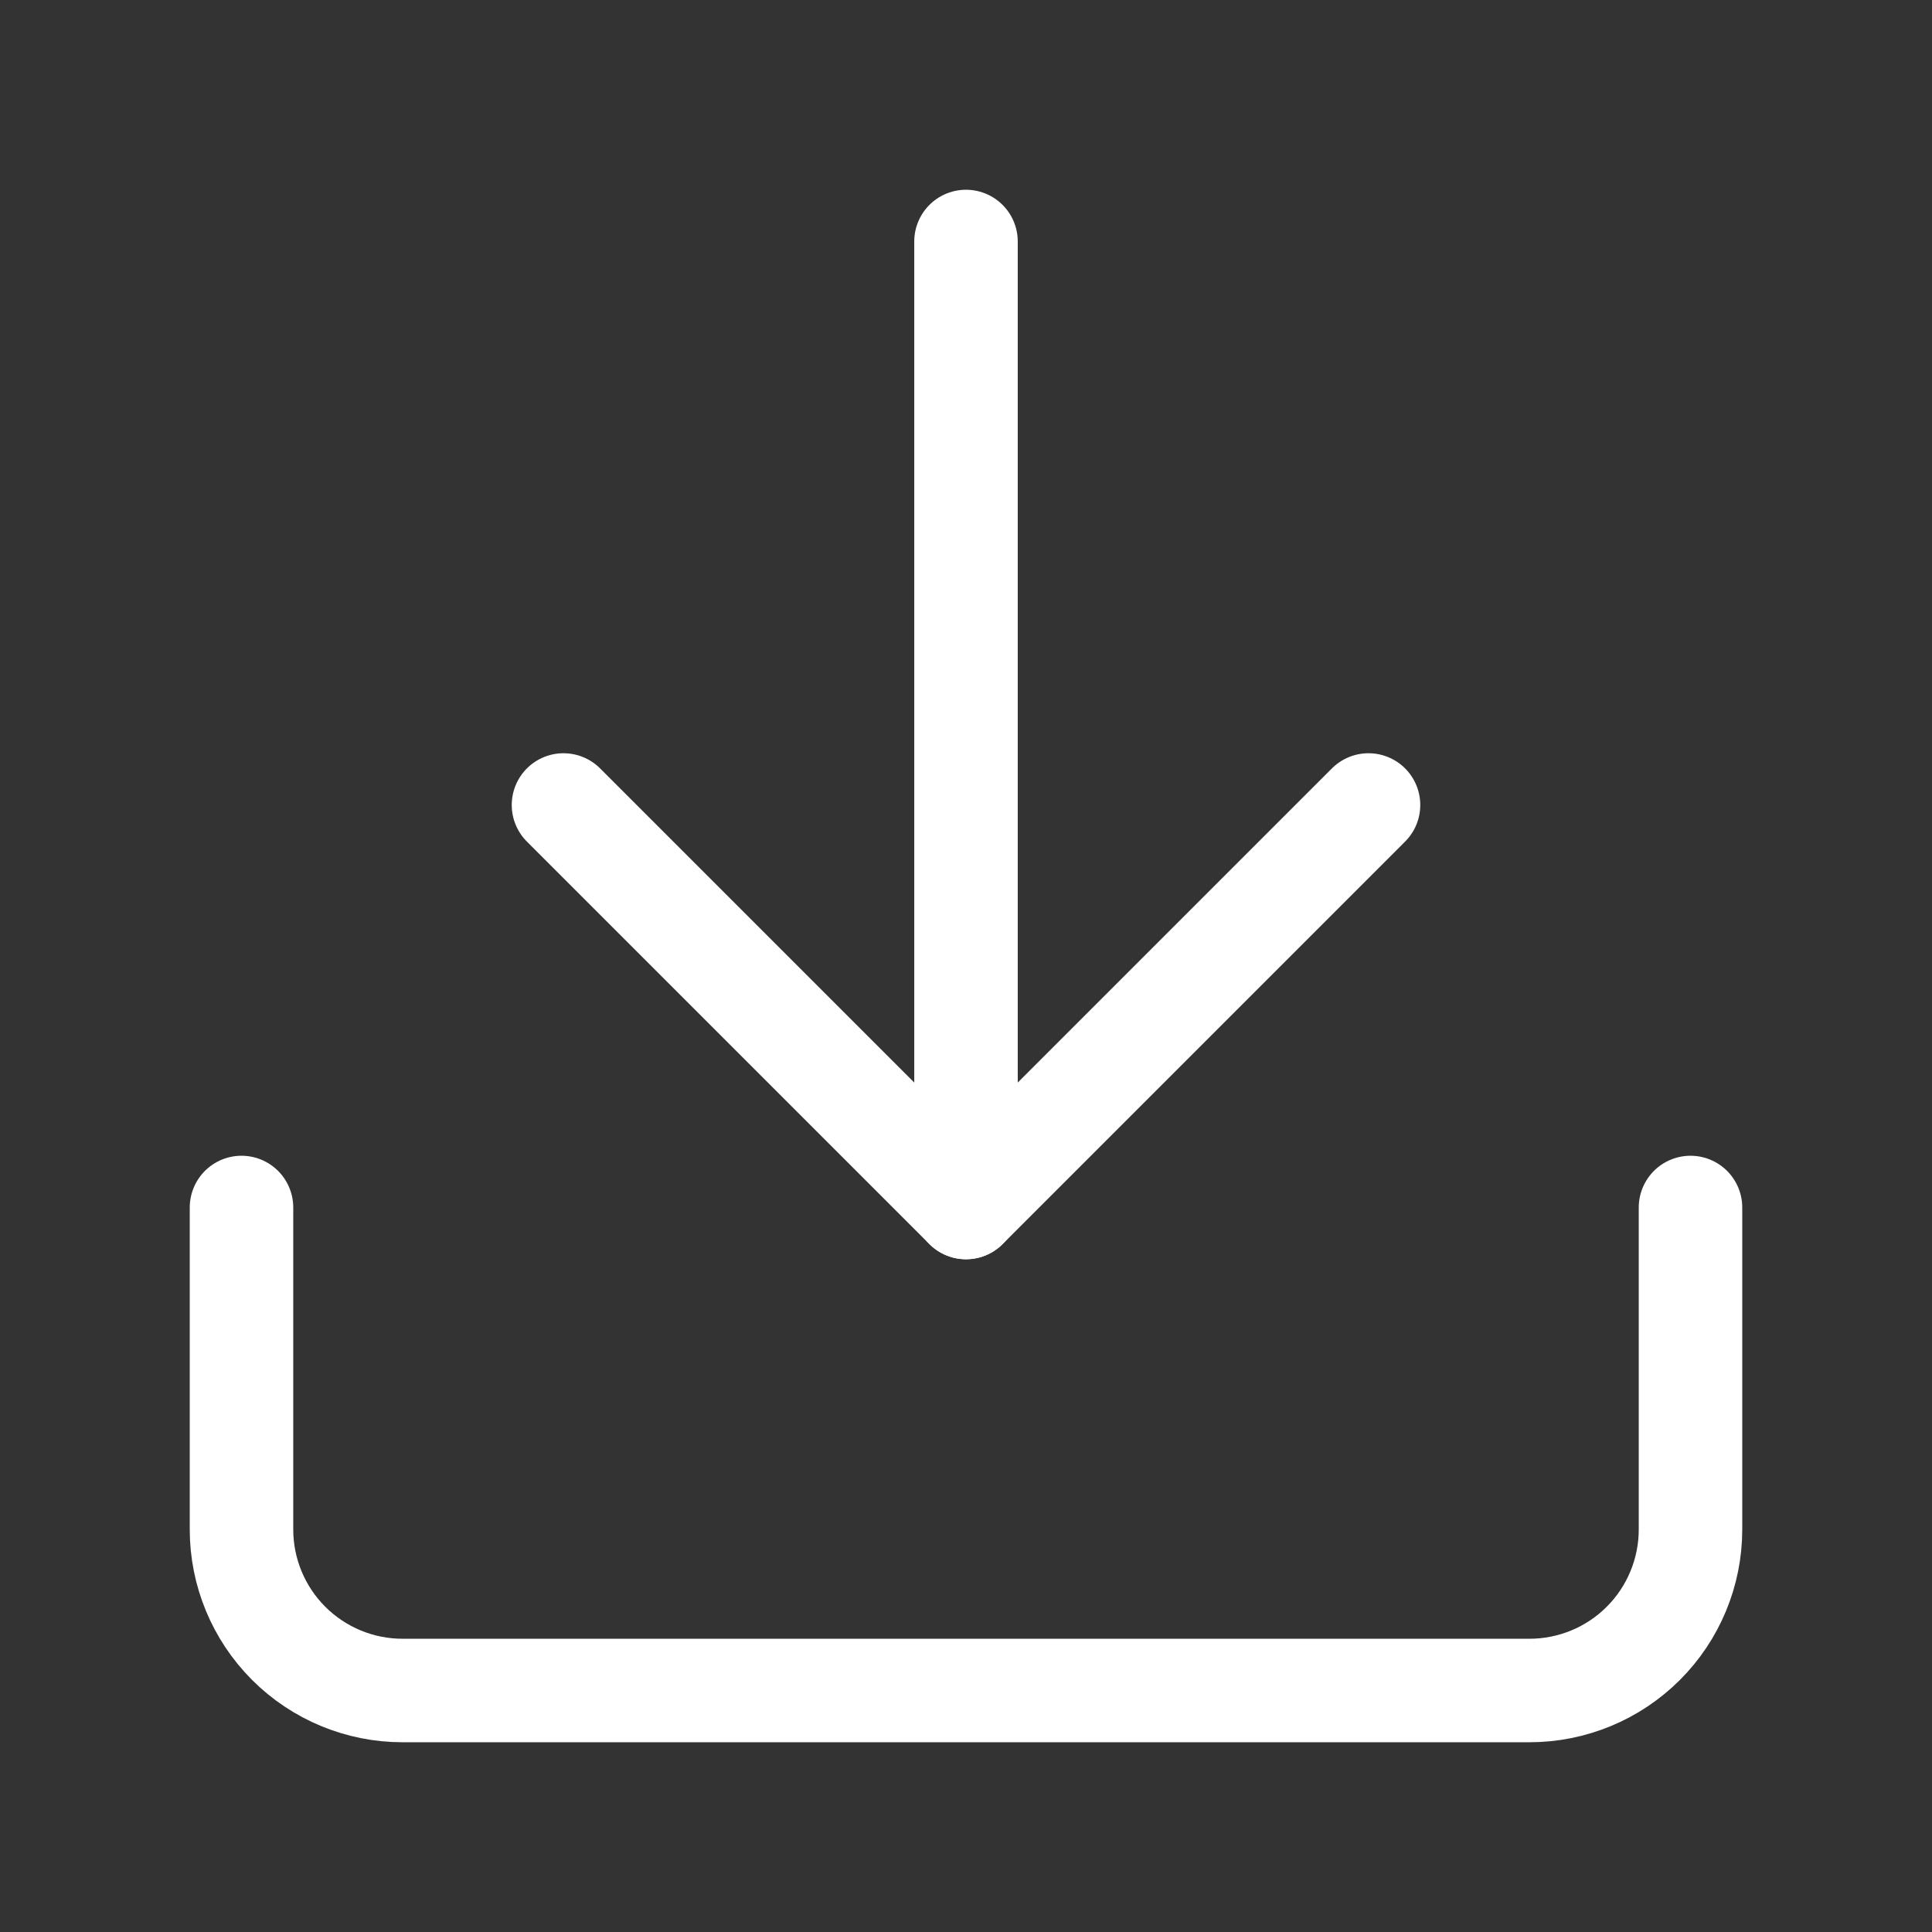 <svg width="56" height="56" viewBox="0 0 56 56" fill="none" xmlns="http://www.w3.org/2000/svg">
<rect x="0" y="0" width="56" height="56" fill="#333333" stroke="none"/>
<path d="M16.333 23.333L28 35L39.667 23.333" stroke="white" stroke-width="3" stroke-linecap="round" stroke-linejoin="round"/>
<path d="M28 35L28 7" stroke="white" stroke-width="3" stroke-linecap="round" stroke-linejoin="round"/>
<path d="M49 35V44.333C49 45.571 48.508 46.758 47.633 47.633C46.758 48.508 45.571 49 44.333 49L11.667 49C10.429 49 9.242 48.508 8.367 47.633C7.492 46.758 7 45.571 7 44.333V35" stroke="white" stroke-width="3" stroke-linecap="round" stroke-linejoin="round"/>
</svg>
